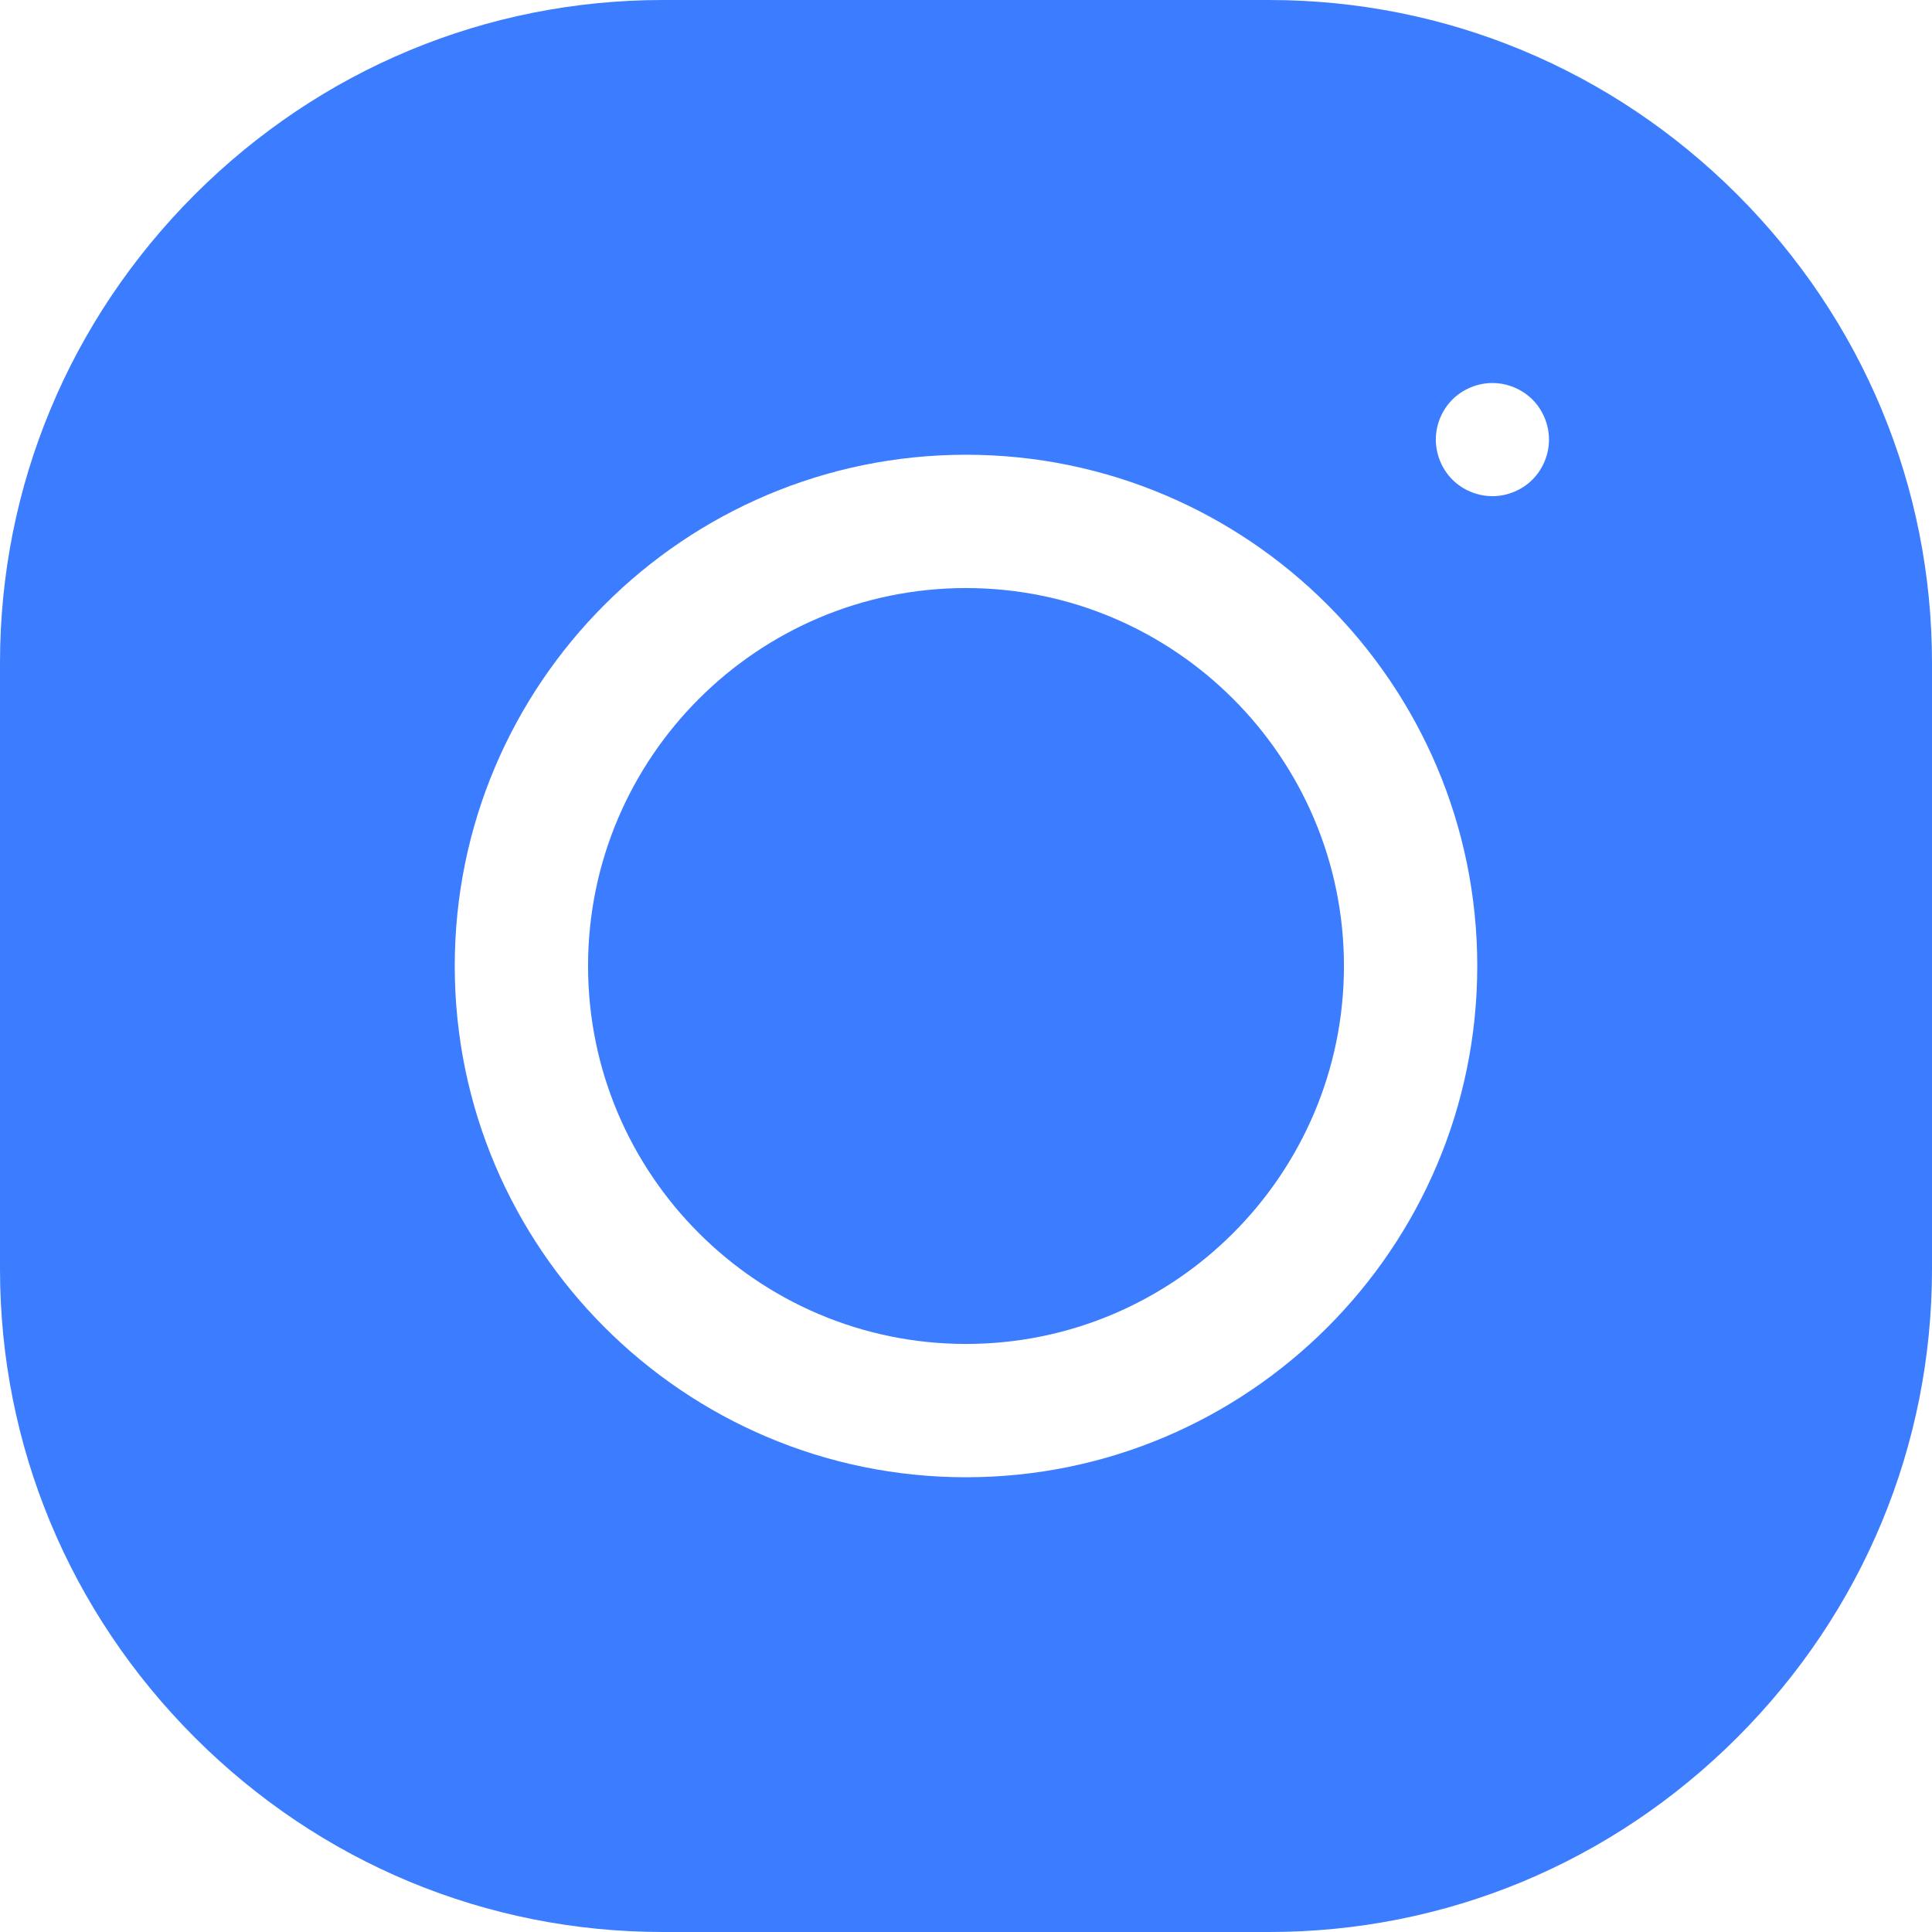 <svg width="16" height="16" viewBox="0 0 16 16" fill="none" xmlns="http://www.w3.org/2000/svg">
<path d="M8 4.87C6.274 4.87 4.87 6.274 4.87 8C4.87 9.726 6.274 11.13 8 11.13C9.726 11.13 11.13 9.726 11.13 8C11.13 6.274 9.726 4.87 8 4.87Z" fill="#3C7DFF"/>
<path d="M14.388 1.612C13.348 0.573 11.971 0 10.511 0H5.489C4.029 0 2.652 0.573 1.612 1.612C0.573 2.652 0 4.029 0 5.489V10.51C0 11.971 0.573 13.348 1.612 14.388C2.652 15.428 4.029 16 5.489 16H10.511C11.971 16 13.348 15.428 14.388 14.388C15.427 13.348 16 11.971 16 10.51V5.489C16 4.029 15.427 2.652 14.388 1.612ZM8 12.234C5.665 12.234 3.766 10.335 3.766 8C3.766 5.665 5.665 3.766 8 3.766C10.335 3.766 12.234 5.665 12.234 8C12.234 10.335 10.335 12.234 8 12.234ZM12.691 3.972C12.604 4.059 12.483 4.109 12.36 4.109C12.236 4.109 12.115 4.059 12.028 3.972C11.941 3.885 11.891 3.764 11.891 3.64C11.891 3.517 11.941 3.396 12.028 3.309C12.115 3.222 12.236 3.172 12.36 3.172C12.483 3.172 12.604 3.222 12.691 3.309C12.778 3.396 12.828 3.517 12.828 3.64C12.828 3.764 12.778 3.885 12.691 3.972Z" fill="#3C7DFF"/>
</svg>
